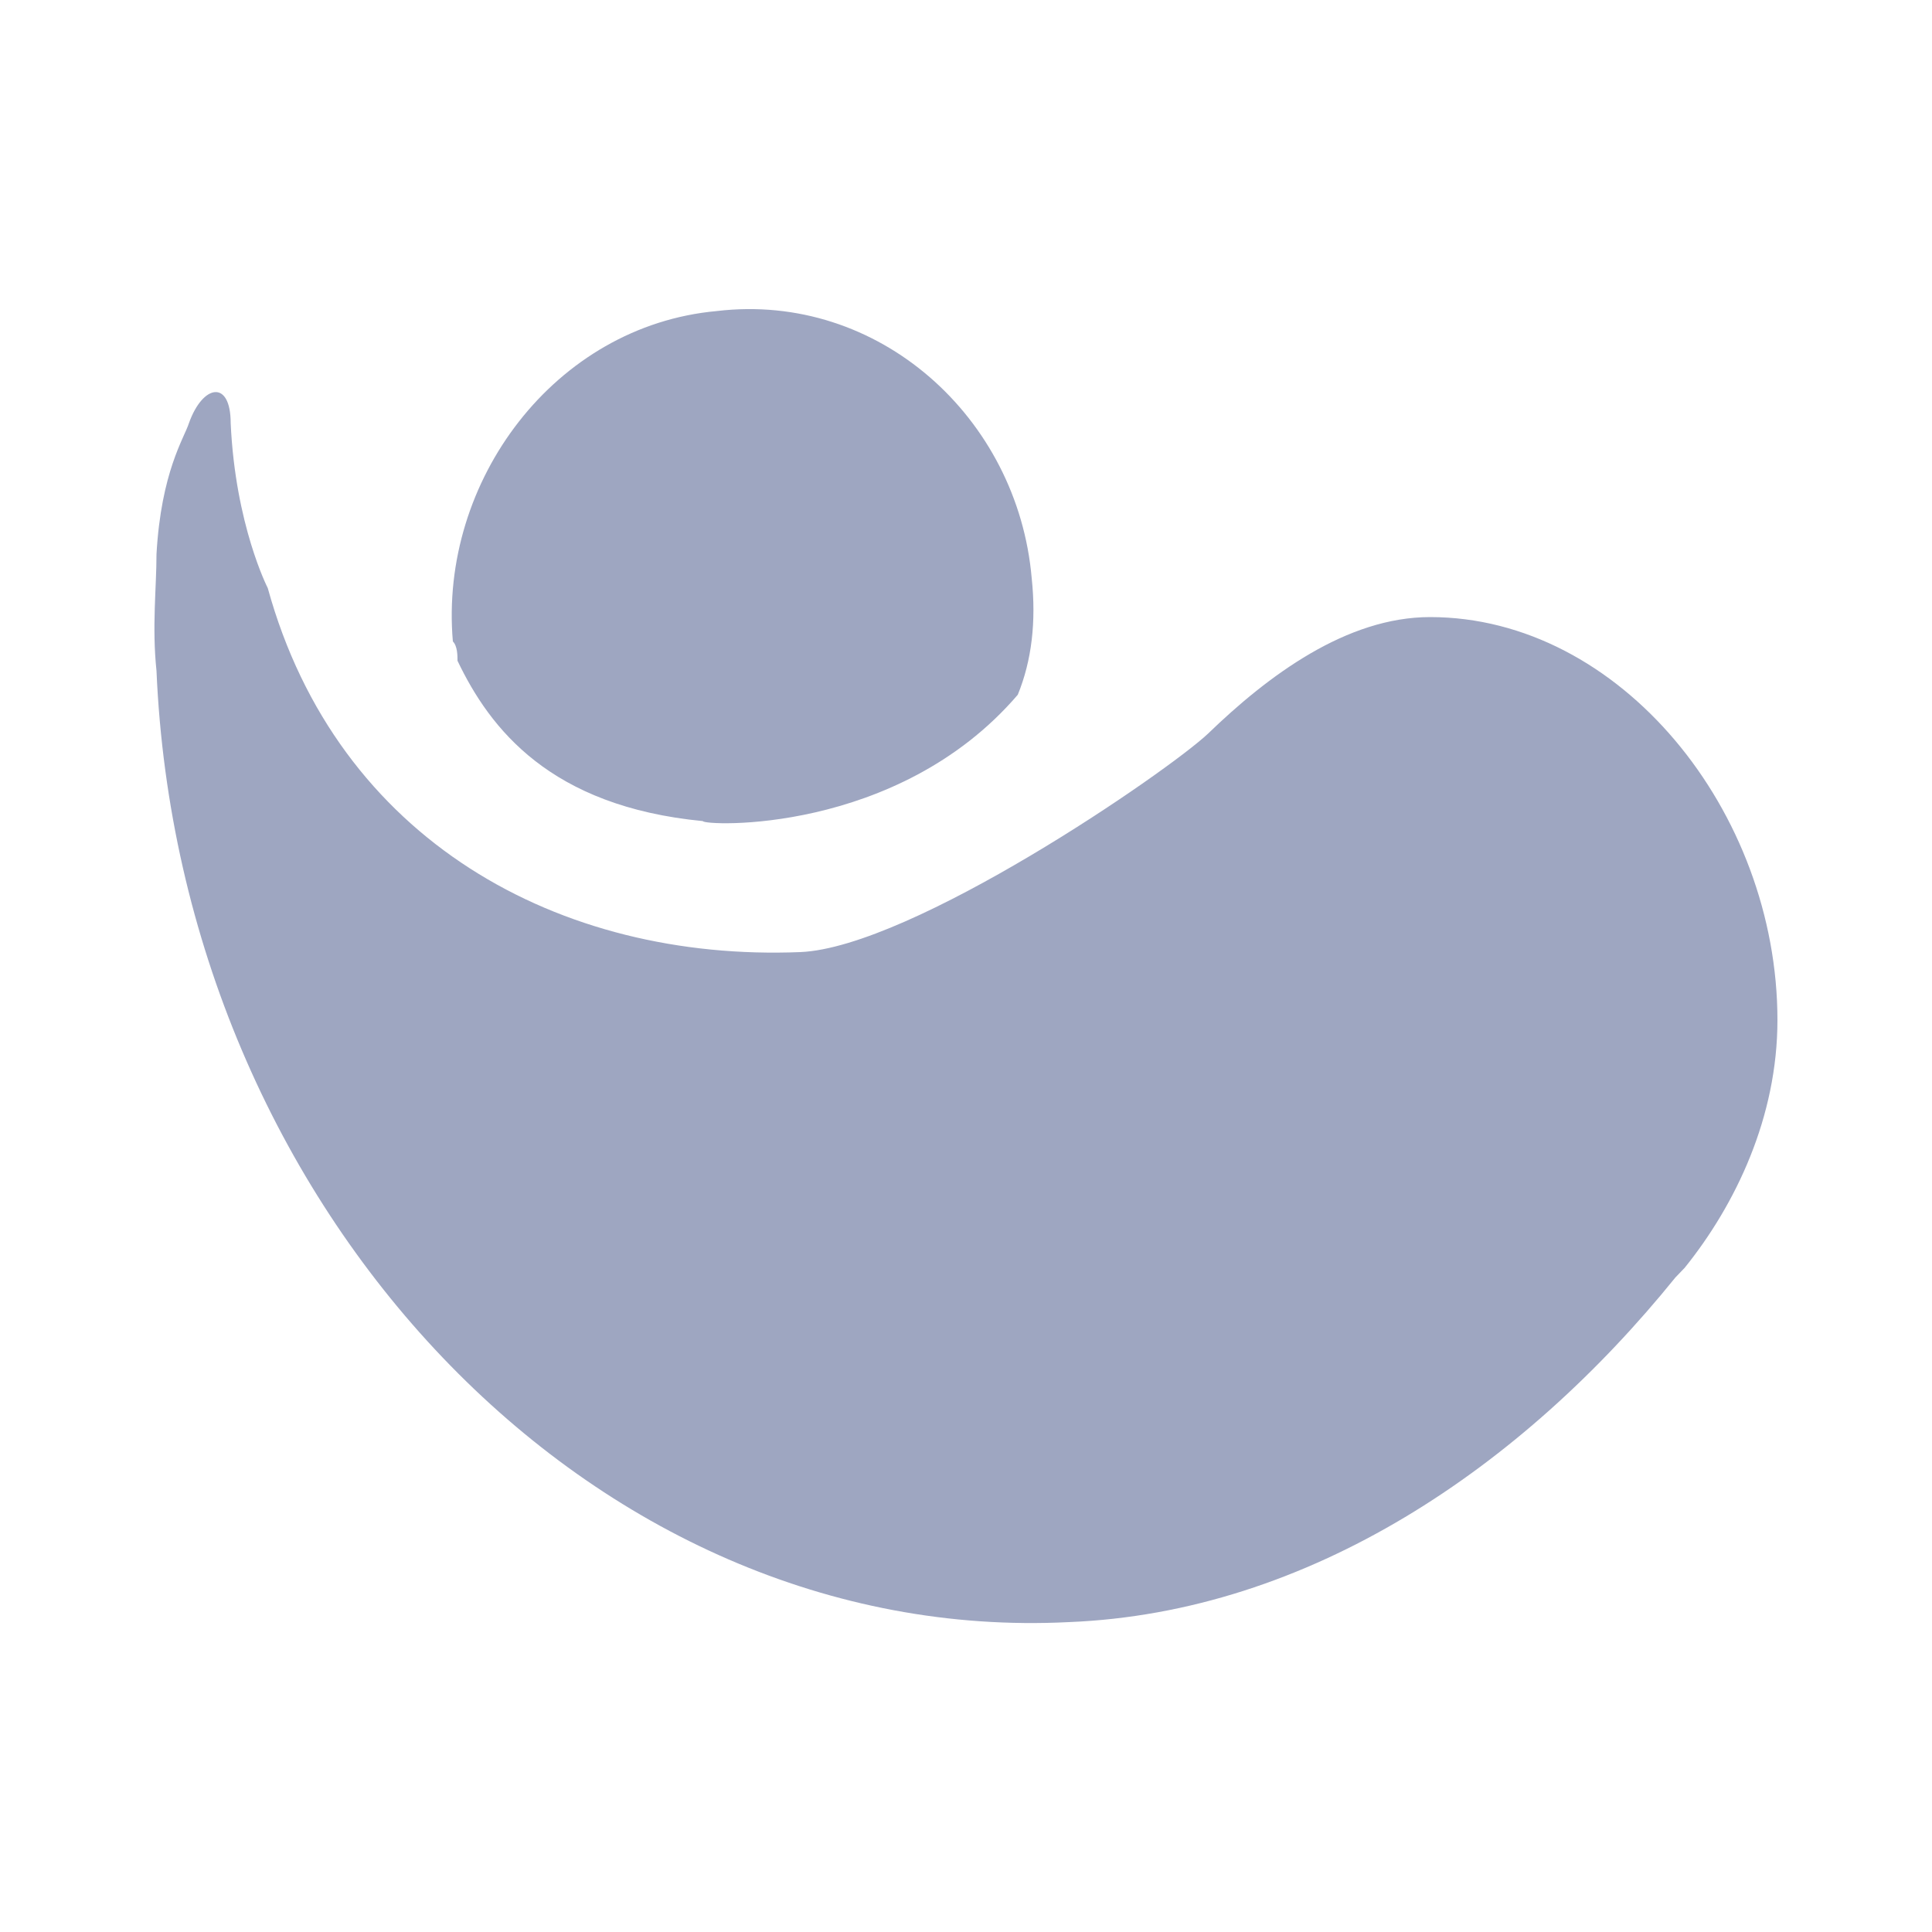 <?xml version="1.0" standalone="no"?><!DOCTYPE svg PUBLIC "-//W3C//DTD SVG 1.1//EN" "http://www.w3.org/Graphics/SVG/1.1/DTD/svg11.dtd"><svg t="1582784802130" class="icon" viewBox="0 0 1024 1024" version="1.1" xmlns="http://www.w3.org/2000/svg" p-id="3268" xmlns:xlink="http://www.w3.org/1999/xlink" width="90" height="90"><defs><style type="text/css"></style></defs><path d="M942.08 540.672c0-110.592-83.354-213.606-184.115-213.606-44.237 0-85.811 30.925-117.76 61.85-22.118 20.685-157.082 113.254-216.064 115.712-127.59 5.12-245.35-59.187-282.214-192.922 0 0-17.203-33.382-19.661-87.45 0-23.142-14.746-20.685-22.118 0-2.458 7.782-14.746 25.805-17.203 69.427 0 18.022-2.458 38.502 0 61.85 12.288 285.491 230.81 516.915 483.533 504.218 127.59-5.12 240.435-82.33 321.536-182.682l4.915-5.12c27.034-33.587 49.152-79.872 49.152-131.277zM379.904 164.864c85.811-10.24 159.539 56.525 166.912 141.517 2.458 23.142 0 43.827-7.373 61.85-63.898 74.547-166.912 69.427-166.912 66.97-80.896-7.782-112.845-48.947-130.048-84.992 0-2.662 0-7.782-2.458-10.24-7.373-84.992 54.067-167.322 139.878-175.104z m0 0" fill="#9EA6C1" p-id="3269"></path></svg>